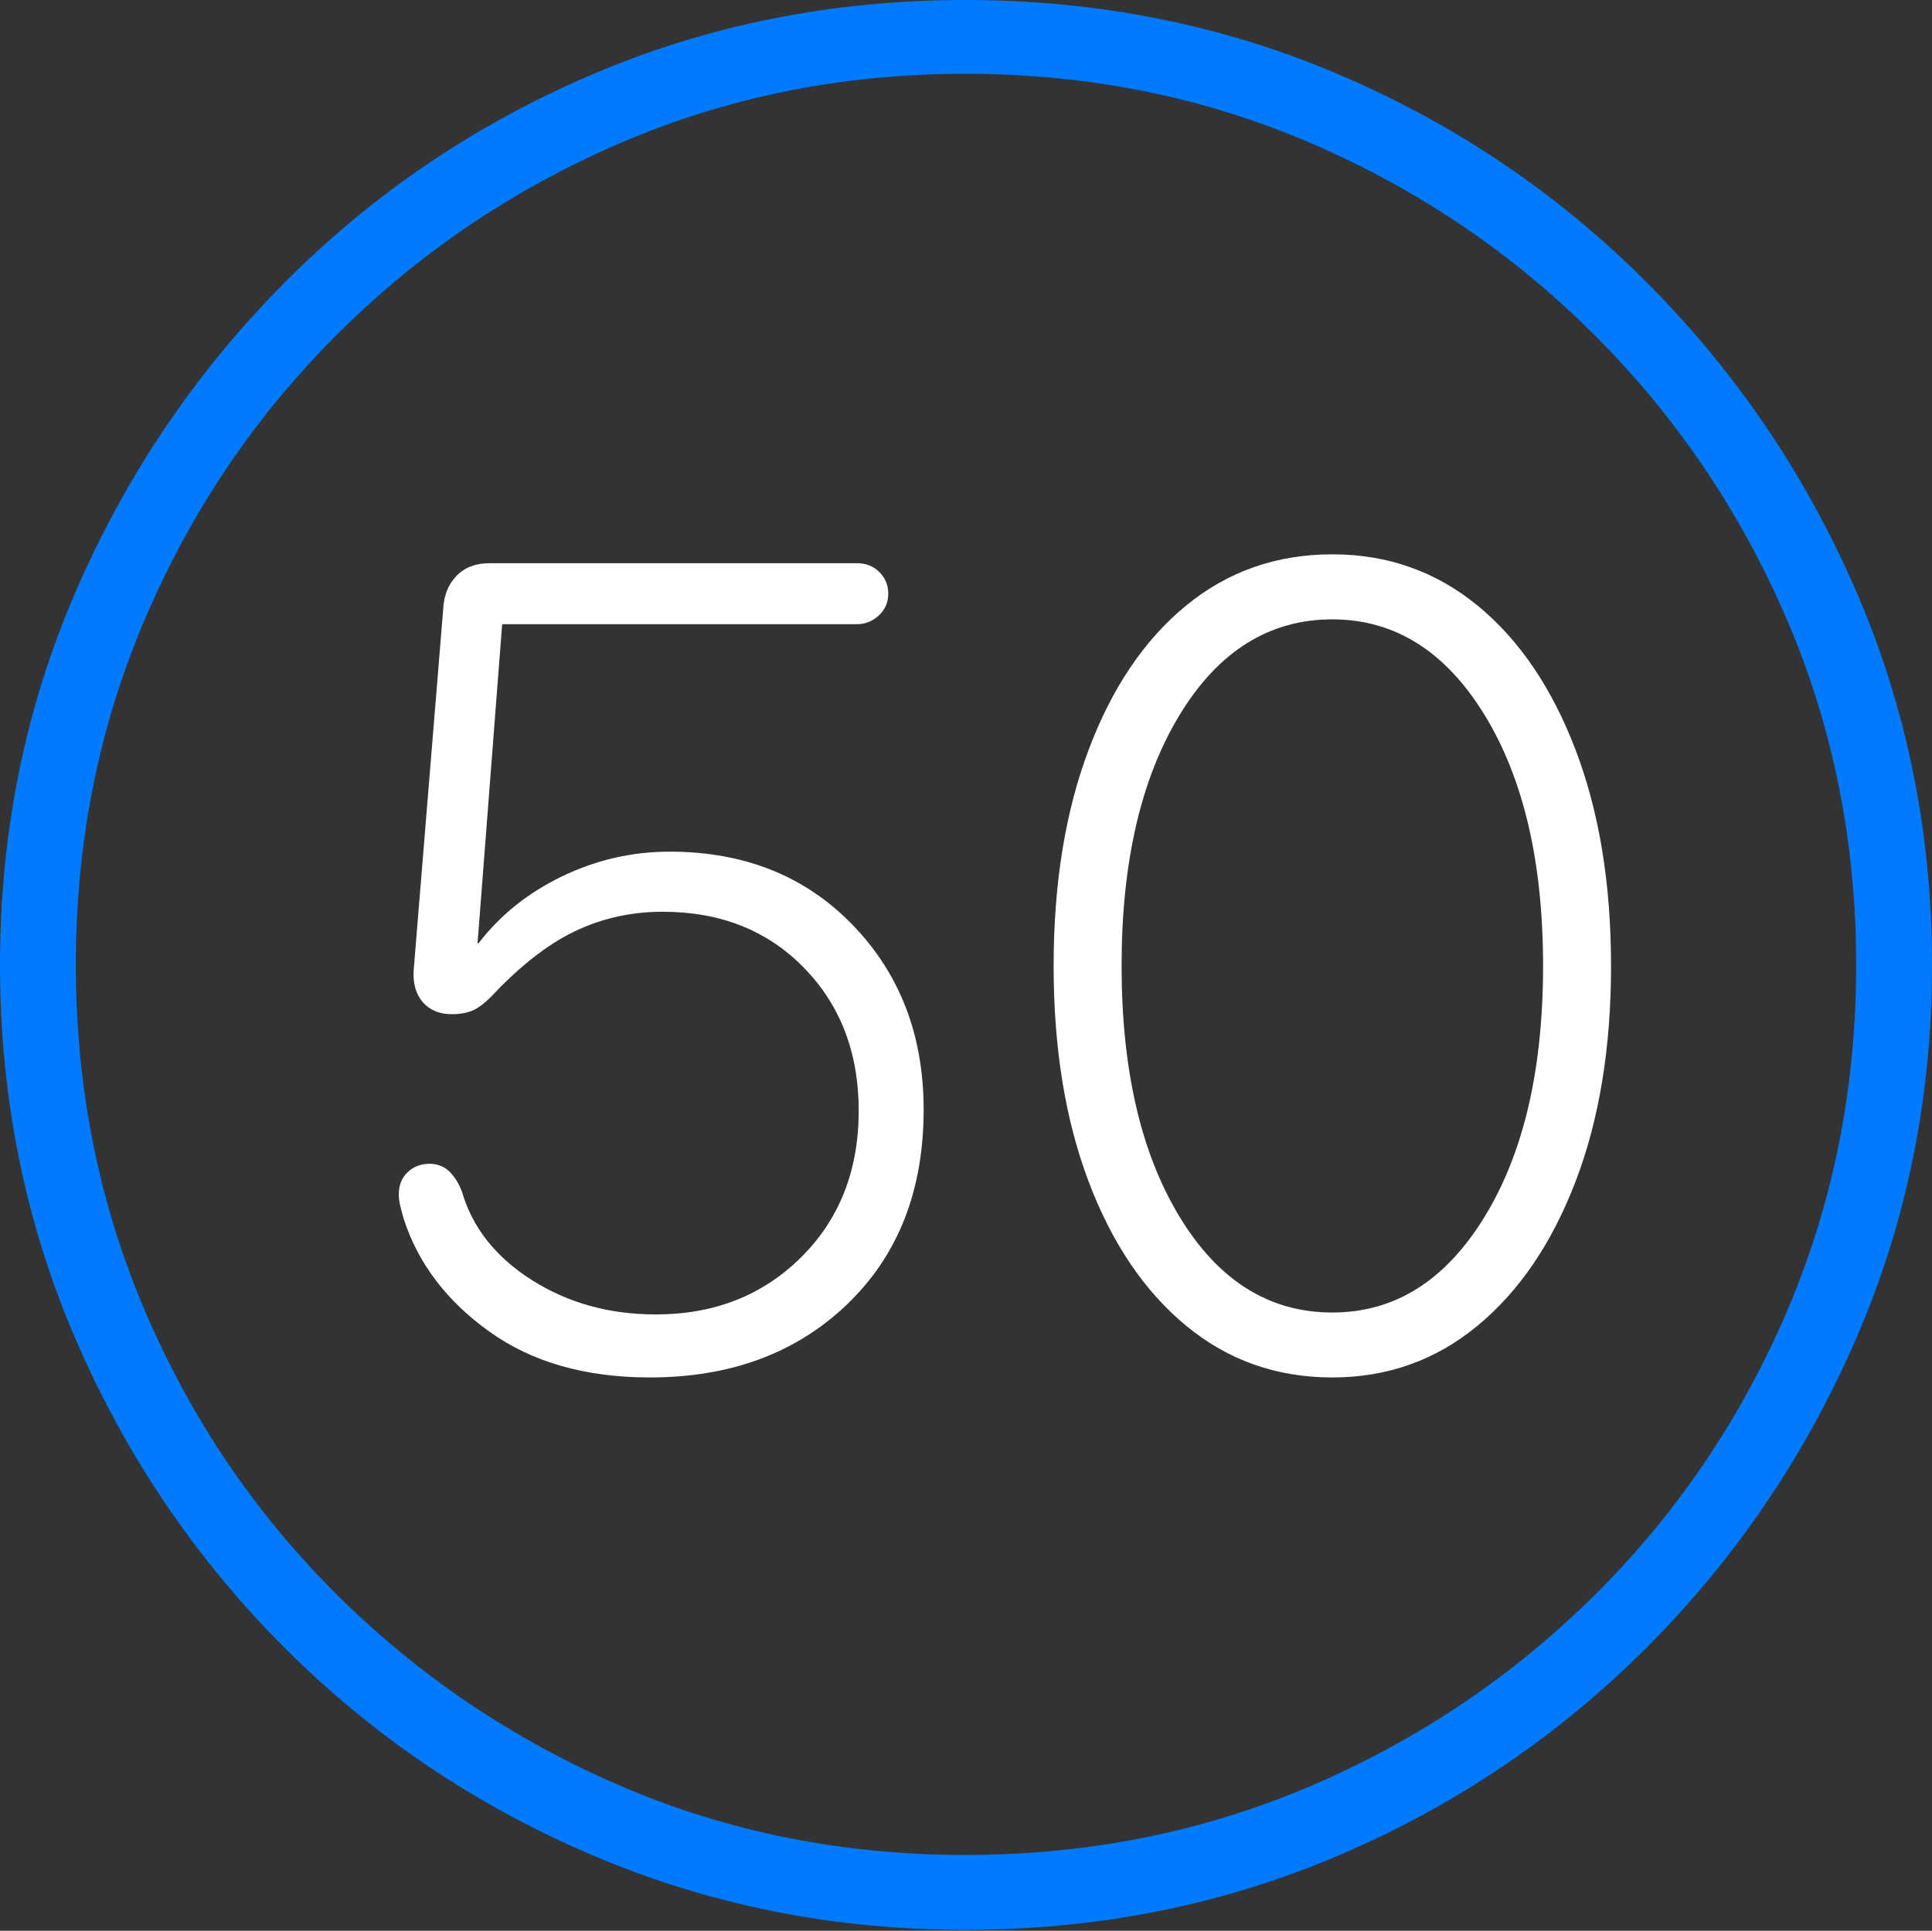 <?xml version="1.0" encoding="UTF-8"?>
<!--Generator: Apple Native CoreSVG 175-->
<!DOCTYPE svg
PUBLIC "-//W3C//DTD SVG 1.1//EN"
       "http://www.w3.org/Graphics/SVG/1.1/DTD/svg11.dtd">
<svg version="1.1" xmlns="http://www.w3.org/2000/svg" xmlns:xlink="http://www.w3.org/1999/xlink" width="19.16" height="19.15">
 <rect width="100%" height="100%" fill="#333333" stroke="none"/>
 <g>
  <rect height="19.15" opacity="0" width="19.16" x="0" y="0"/>
  <path d="M9.57 19.141Q11.553 19.141 13.286 18.398Q15.02 17.656 16.338 16.333Q17.656 15.01 18.408 13.276Q19.16 11.543 19.16 9.57Q19.16 7.598 18.408 5.864Q17.656 4.131 16.338 2.808Q15.02 1.484 13.286 0.742Q11.553 0 9.57 0Q7.598 0 5.864 0.742Q4.131 1.484 2.817 2.808Q1.504 4.131 0.752 5.864Q0 7.598 0 9.57Q0 11.543 0.747 13.276Q1.494 15.01 2.812 16.333Q4.131 17.656 5.869 18.398Q7.607 19.141 9.57 19.141ZM9.57 18.398Q7.744 18.398 6.147 17.71Q4.551 17.021 3.335 15.81Q2.119 14.6 1.436 12.998Q0.752 11.396 0.752 9.57Q0.752 7.744 1.436 6.143Q2.119 4.541 3.335 3.325Q4.551 2.109 6.147 1.421Q7.744 0.732 9.57 0.732Q11.406 0.732 13.003 1.421Q14.6 2.109 15.815 3.325Q17.031 4.541 17.72 6.143Q18.408 7.744 18.408 9.57Q18.408 11.396 17.725 12.998Q17.041 14.6 15.825 15.81Q14.609 17.021 13.008 17.71Q11.406 18.398 9.57 18.398Z" fill="#007aff"/>
  <path d="M6.445 13.662Q7.646 13.662 8.403 12.935Q9.16 12.207 9.16 11.006Q9.16 9.902 8.457 9.175Q7.754 8.447 6.641 8.447Q6.084 8.447 5.576 8.691Q5.068 8.936 4.746 9.355L4.736 9.355L4.98 6.191L8.496 6.191Q8.623 6.191 8.716 6.104Q8.809 6.016 8.809 5.889Q8.809 5.762 8.721 5.674Q8.633 5.586 8.496 5.586L4.854 5.586Q4.648 5.586 4.526 5.713Q4.404 5.84 4.395 6.045L4.102 9.629Q4.092 9.824 4.194 9.941Q4.297 10.059 4.482 10.059Q4.6 10.059 4.683 10.024Q4.766 9.99 4.873 9.883Q5.293 9.434 5.698 9.238Q6.104 9.043 6.572 9.043Q7.432 9.043 7.974 9.6Q8.516 10.156 8.516 11.016Q8.516 11.904 7.944 12.471Q7.373 13.037 6.504 13.037Q5.811 13.037 5.273 12.695Q4.736 12.354 4.58 11.816Q4.531 11.69 4.453 11.616Q4.375 11.543 4.258 11.543Q4.131 11.543 4.043 11.626Q3.955 11.709 3.955 11.846Q3.955 11.904 3.97 11.963Q3.984 12.021 4.004 12.09Q4.219 12.754 4.854 13.208Q5.488 13.662 6.445 13.662ZM13.213 13.662Q14.033 13.662 14.653 13.149Q15.273 12.637 15.625 11.719Q15.977 10.801 15.977 9.58Q15.977 8.359 15.625 7.437Q15.273 6.514 14.653 6.006Q14.033 5.498 13.213 5.498Q12.383 5.498 11.763 6.006Q11.143 6.514 10.796 7.437Q10.449 8.359 10.449 9.58Q10.449 10.801 10.796 11.719Q11.143 12.637 11.763 13.149Q12.383 13.662 13.213 13.662ZM13.213 13.018Q12.275 13.018 11.699 12.07Q11.123 11.123 11.123 9.58Q11.123 8.037 11.699 7.09Q12.275 6.143 13.213 6.143Q14.141 6.143 14.722 7.09Q15.303 8.037 15.303 9.58Q15.303 11.123 14.722 12.07Q14.141 13.018 13.213 13.018Z" fill="#ffffff"/>
 </g>
</svg>
